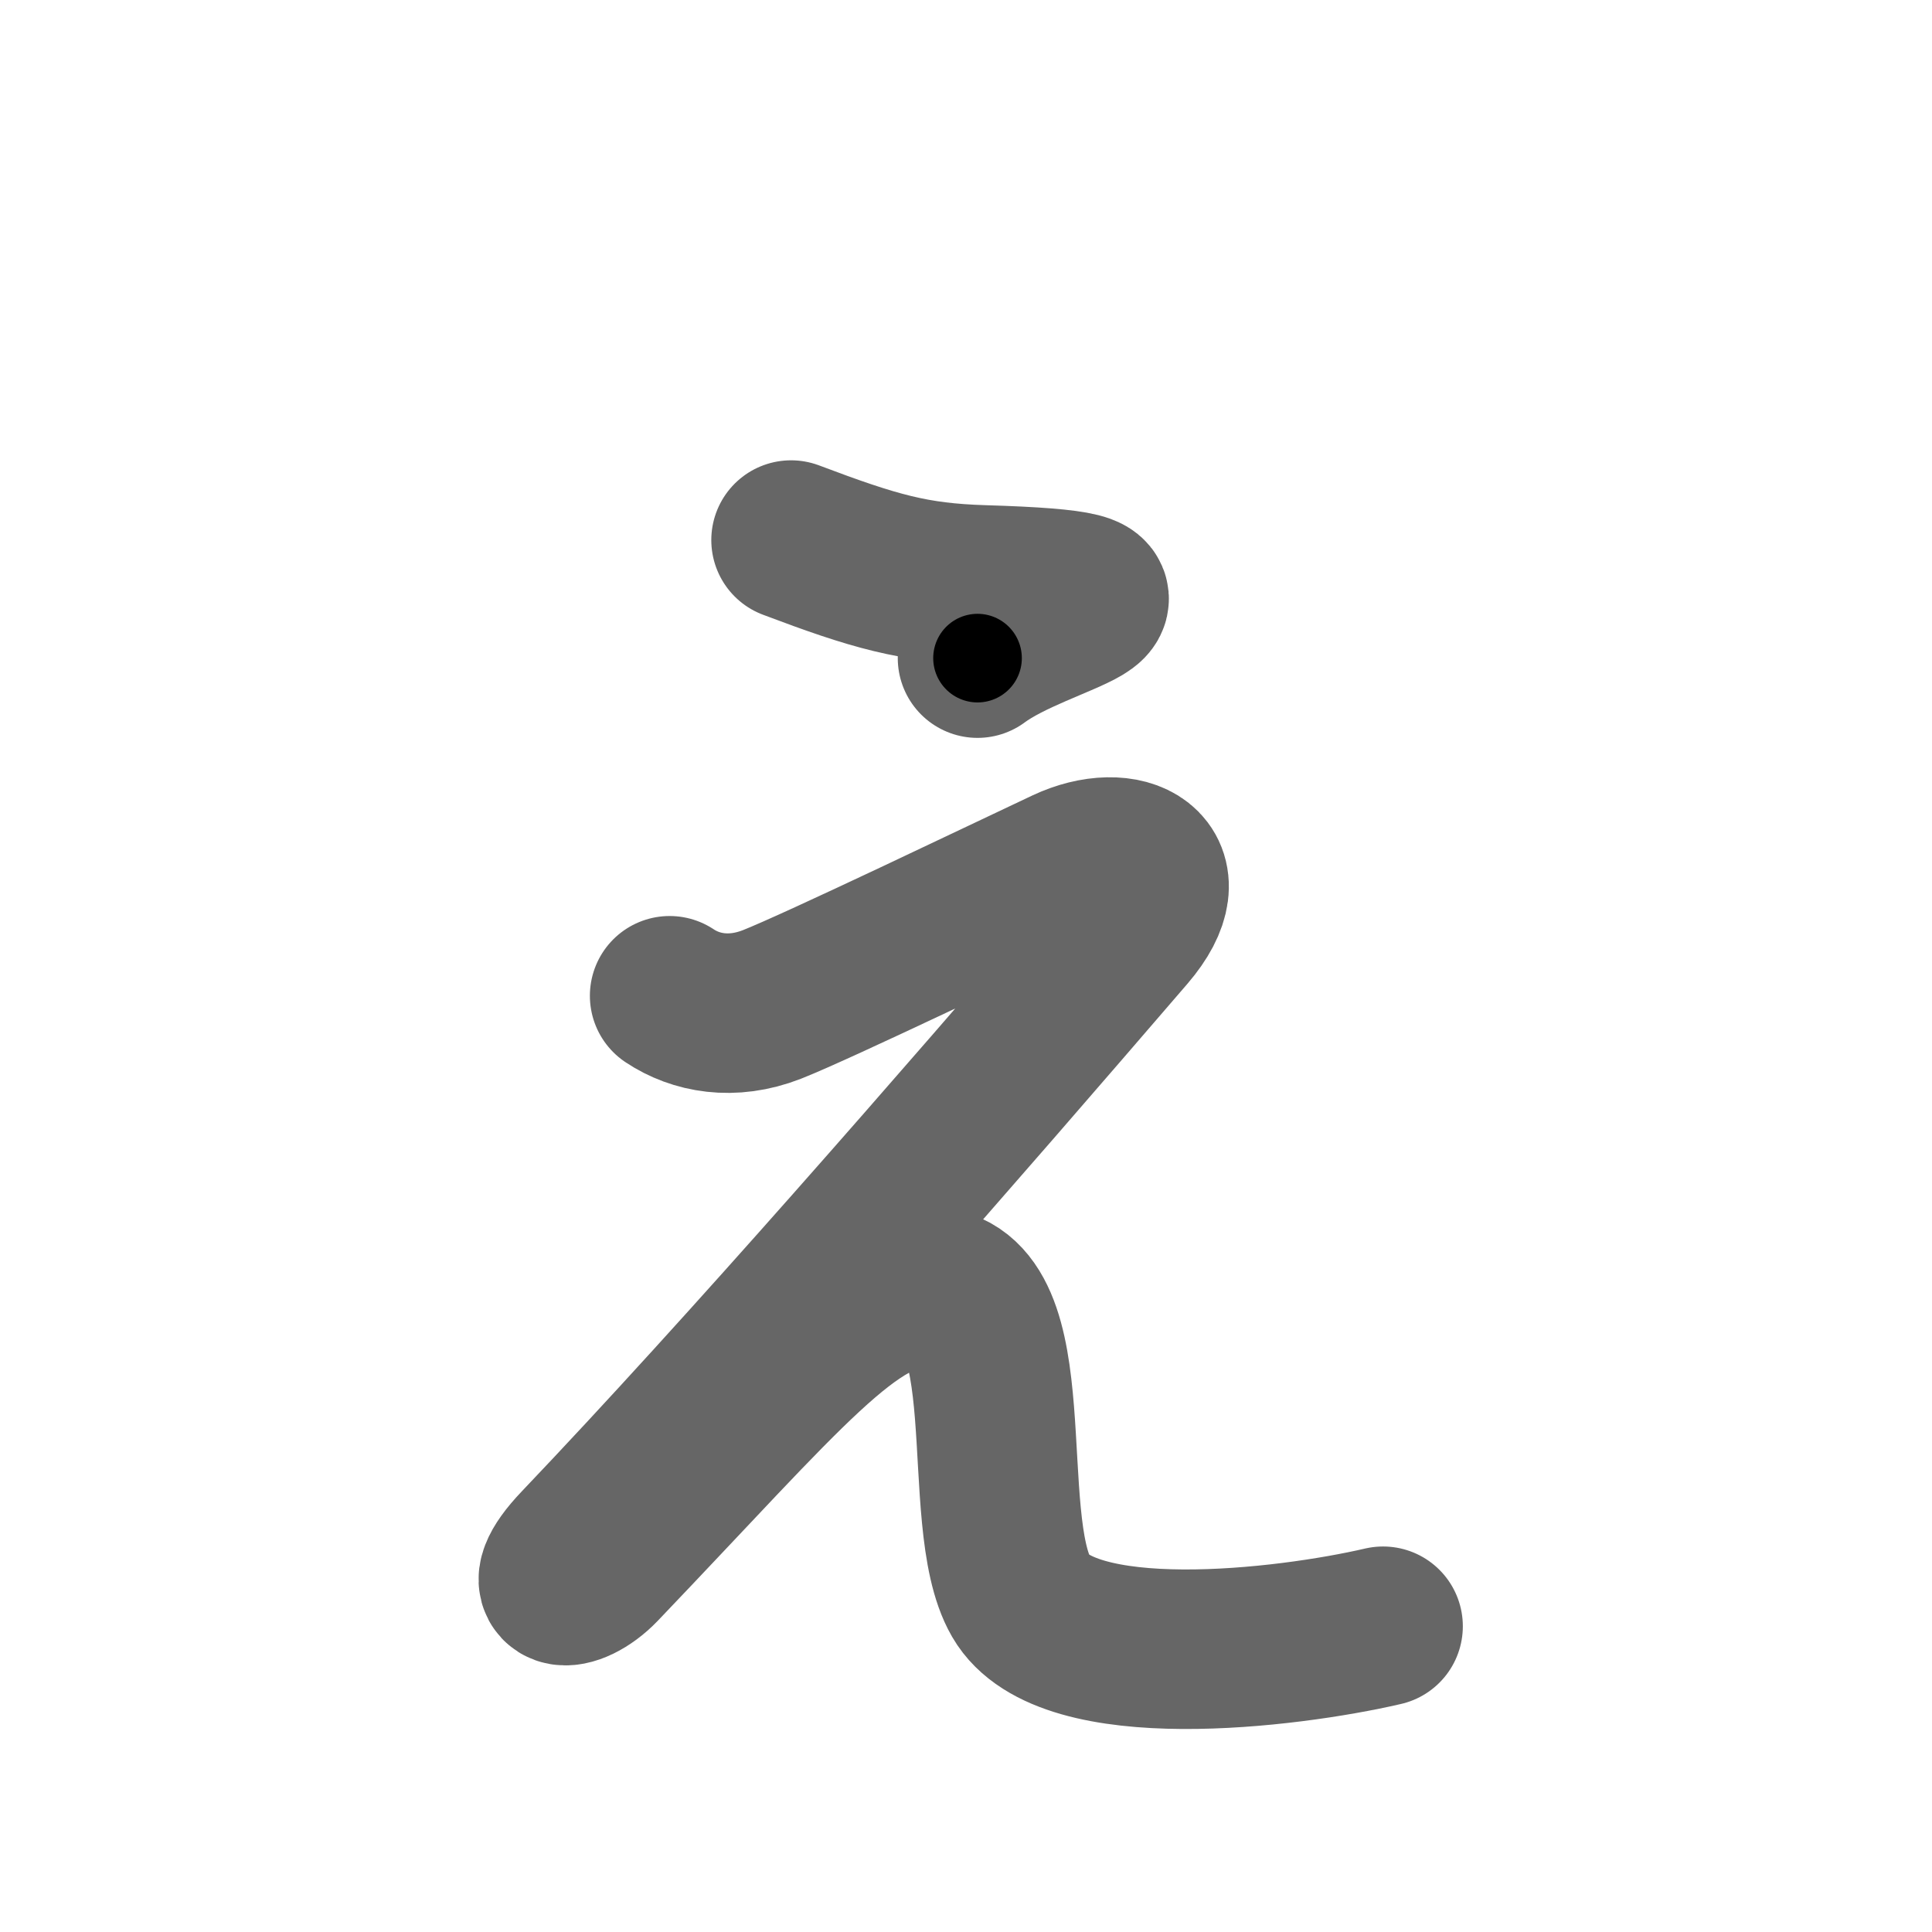 <svg xmlns="http://www.w3.org/2000/svg" width="109" height="109" viewBox="0 0 109 109" id="3047"><g fill="none" stroke="#666" stroke-width="9" stroke-linecap="round" stroke-linejoin="round"><g><path d="M44.63,30.47c4.74,1.79,6.92,2.41,10.84,2.53c11.71,0.35,3.21,1.51-0.32,4.13" /><path d="M37.78,56.18c1.47,0.98,3.52,1.37,5.77,0.49c2.57-1.01,13.29-6.16,16.61-7.72c3.32-1.56,6.5,0.03,3.42,3.62c-9.58,11.13-21.31,24.62-30.89,34.68c-2.55,2.68-0.45,2.77,1.17,1.08c10.55-11.04,14.17-15.73,18.47-15.73c5.57,0,2.74,13.09,5.28,17.49c2.54,4.4,14.95,2.93,20.42,1.66" /></g></g><g fill="none" stroke="#000" stroke-width="5" stroke-linecap="round" stroke-linejoin="round"><g><path d="M44.63,30.47c4.74,1.79,6.92,2.41,10.84,2.53c11.71,0.35,3.21,1.51-0.32,4.13" stroke-dasharray="24.53" stroke-dashoffset="24.53"><animate id="0" attributeName="stroke-dashoffset" values="24.53;0" dur="0.25s" fill="freeze" begin="0s;3047.click" /></path><path d="M37.78,56.18c1.47,0.98,3.52,1.37,5.77,0.49c2.57-1.01,13.29-6.16,16.61-7.72c3.32-1.56,6.5,0.03,3.42,3.62c-9.58,11.13-21.31,24.62-30.89,34.68c-2.55,2.68-0.45,2.77,1.17,1.08c10.55-11.04,14.17-15.73,18.47-15.73c5.57,0,2.74,13.09,5.28,17.49c2.54,4.4,14.95,2.93,20.42,1.66" stroke-dasharray="150" stroke-dashoffset="150"><animate attributeName="stroke-dashoffset" values="150" fill="freeze" begin="3047.click" /><animate id="1" attributeName="stroke-dashoffset" values="150;0" dur="1.13s" fill="freeze" begin="0.end" /></path></g></g></svg>